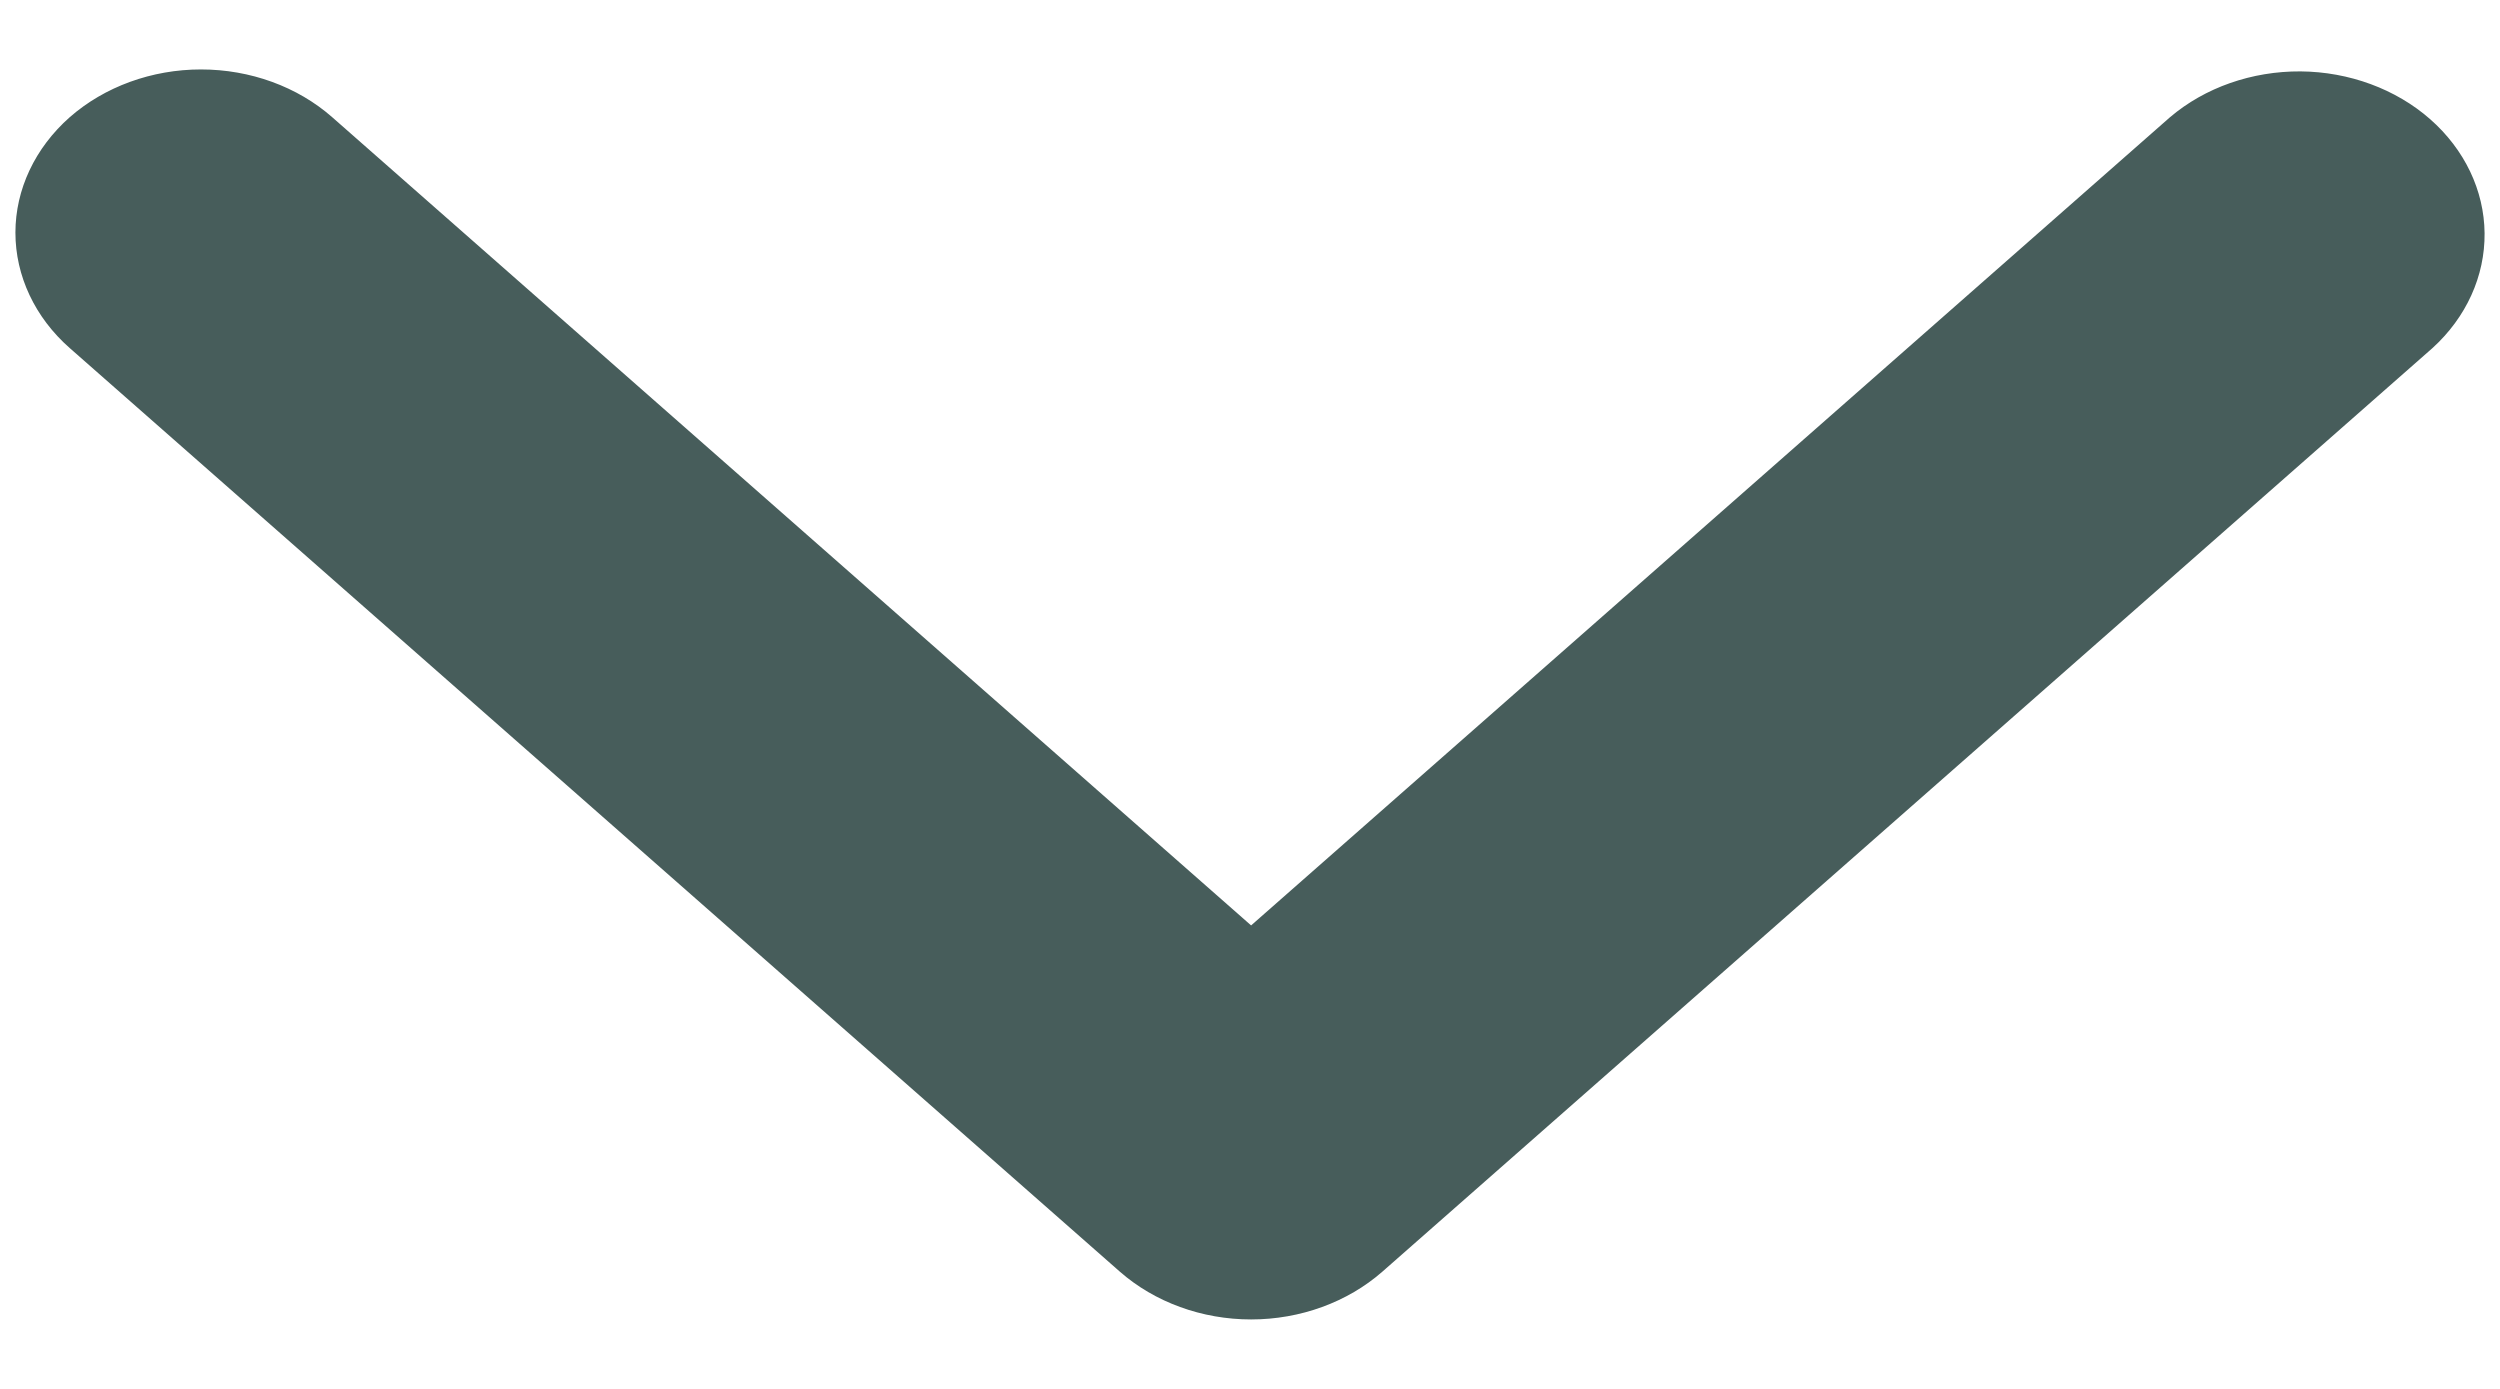 <svg width="18" height="10" viewBox="0 0 18 10" fill="none" xmlns="http://www.w3.org/2000/svg">
<path d="M0.502 0.844C0.753 0.624 1.093 0.5 1.447 0.5C1.802 0.5 2.142 0.624 2.392 0.844L9.008 6.663L15.624 0.844C15.876 0.63 16.213 0.512 16.564 0.514C16.914 0.517 17.25 0.641 17.497 0.858C17.745 1.076 17.886 1.371 17.889 1.679C17.892 1.988 17.757 2.285 17.514 2.506L9.953 9.156C9.702 9.376 9.362 9.5 9.008 9.5C8.654 9.5 8.314 9.376 8.063 9.156L0.502 2.506C0.252 2.286 0.111 1.987 0.111 1.675C0.111 1.364 0.252 1.065 0.502 0.844Z" fill="#475D5B"/>
</svg>
